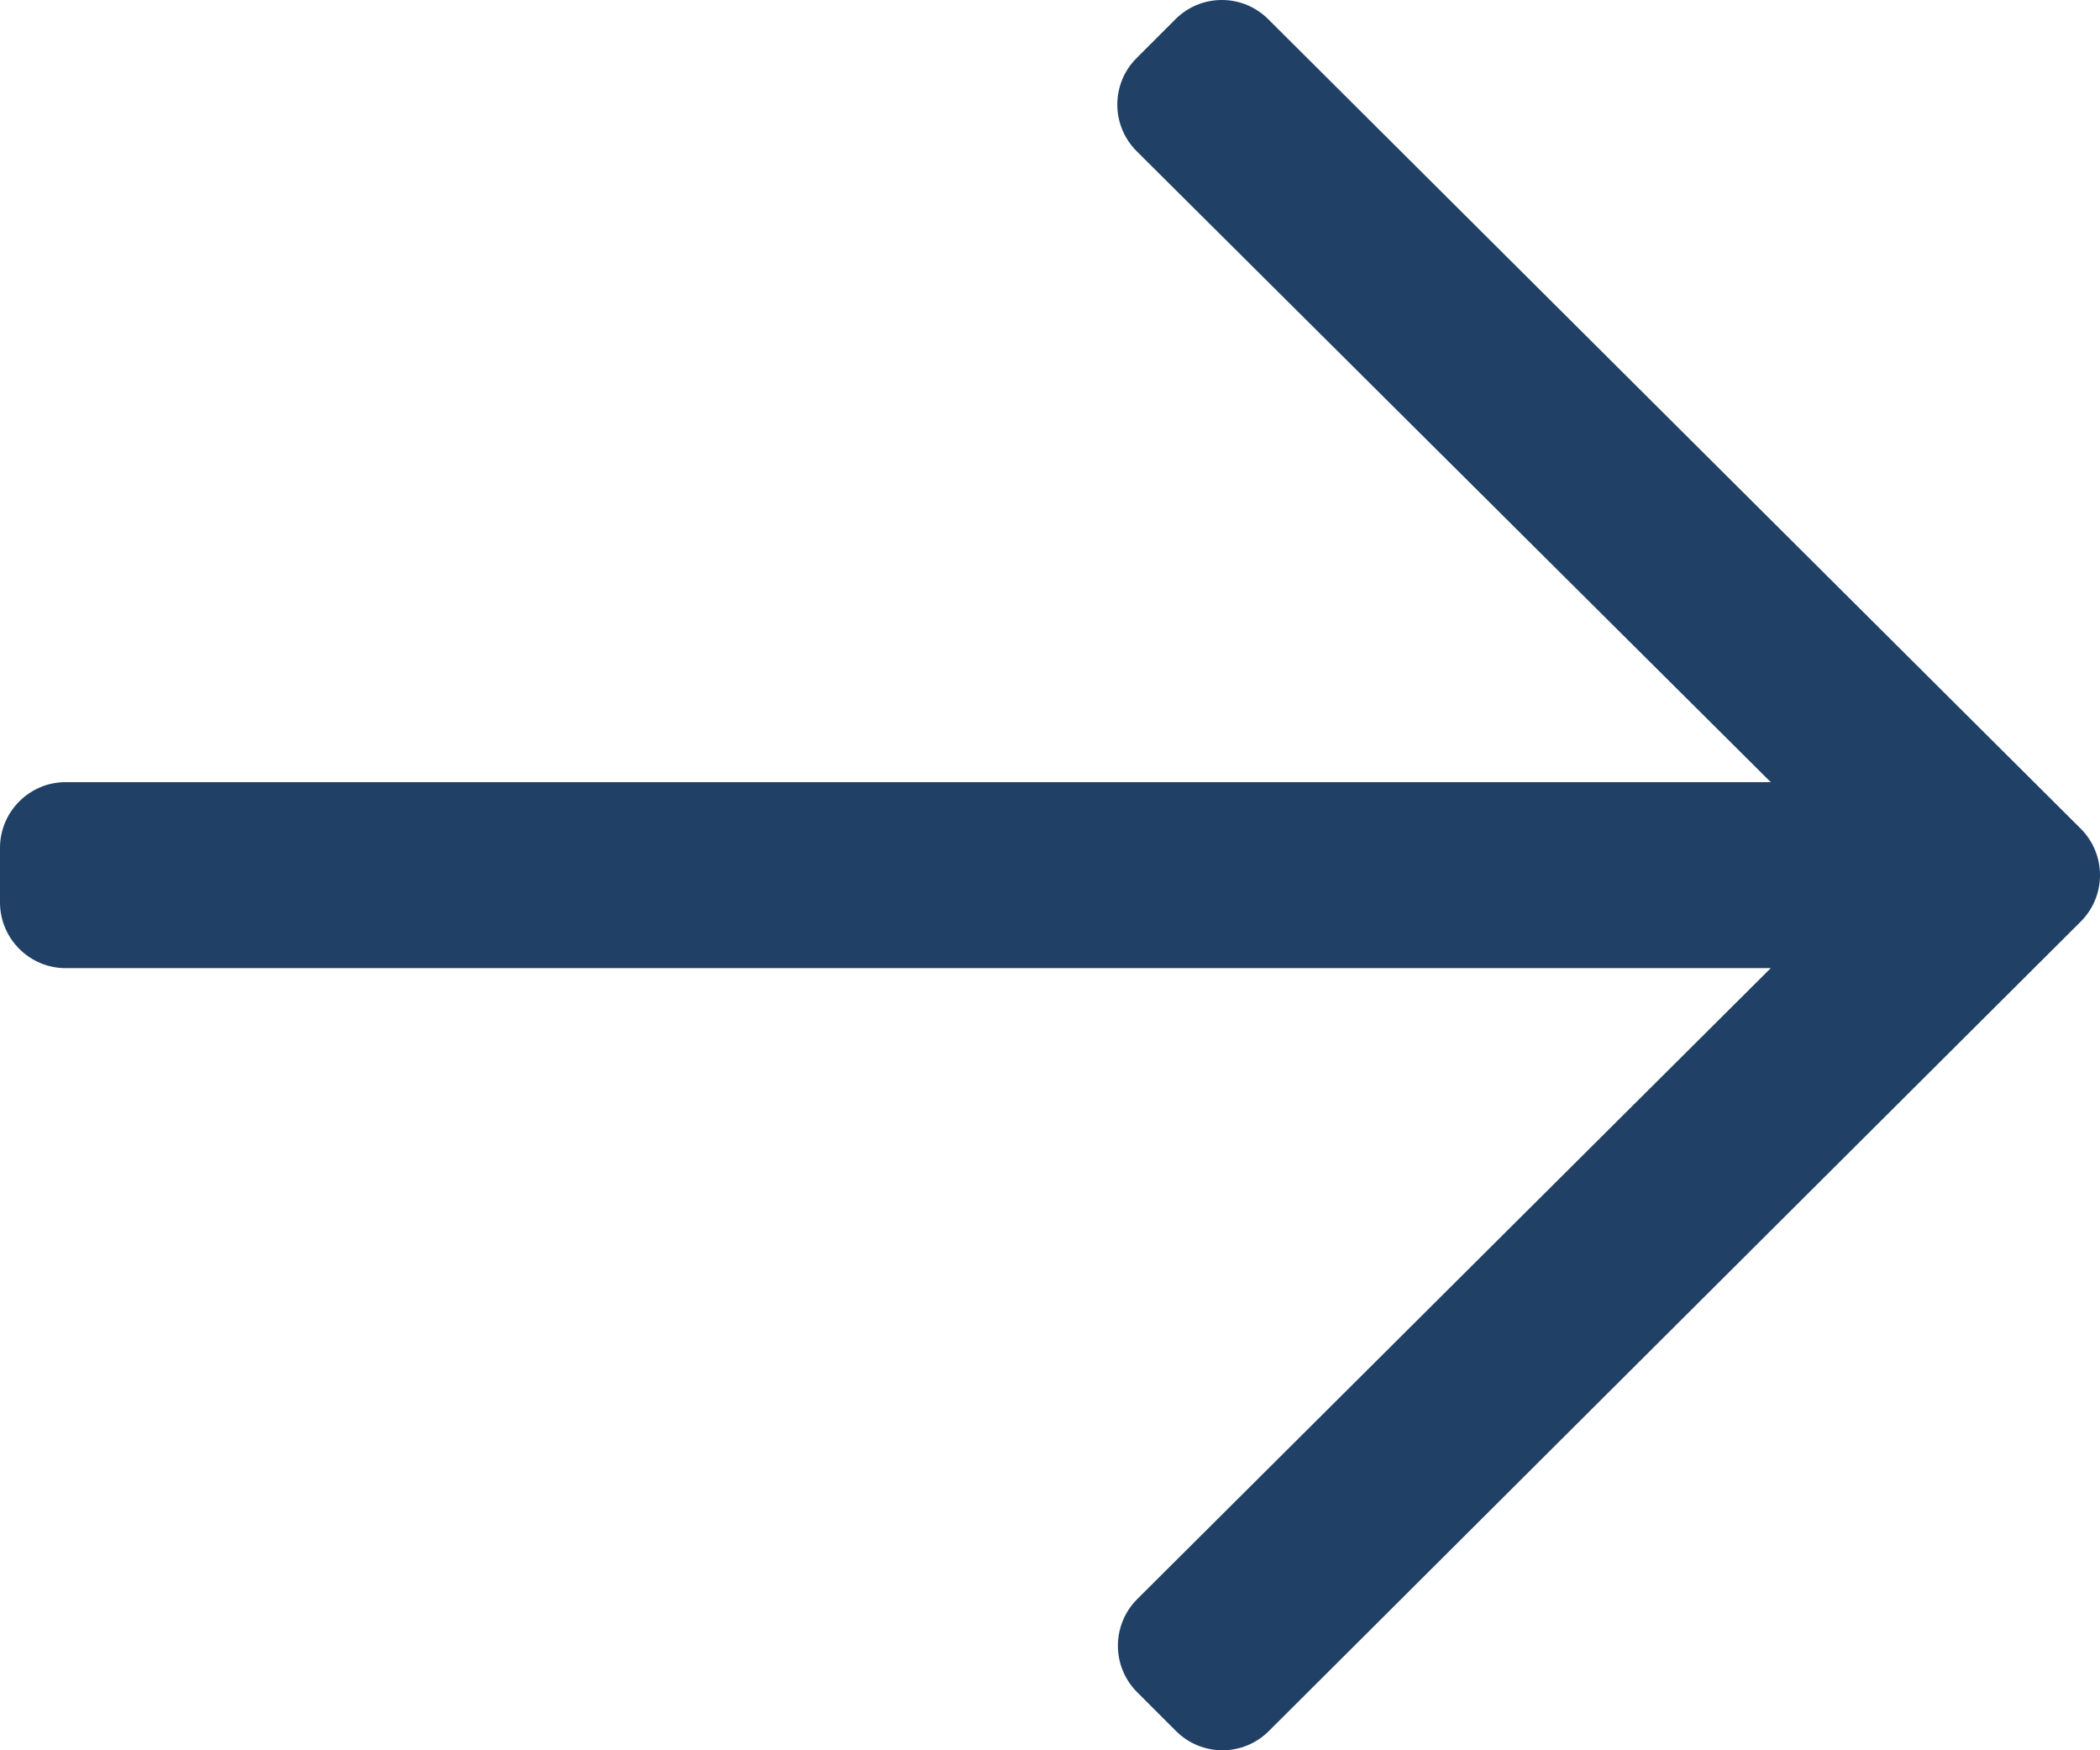 <?xml version="1.0" encoding="UTF-8"?>
<svg width="18px" height="15px" viewBox="0 0 18 15" version="1.1" xmlns="http://www.w3.org/2000/svg" xmlns:xlink="http://www.w3.org/1999/xlink">
    <title>arrow</title>
    <g id="arrow" stroke="none" stroke-width="1" fill="none" fill-rule="evenodd">
        <path d="M10.075,0.165 L9.742,0.498 C9.522,0.718 9.522,1.074 9.742,1.295 L15.178,6.703 L0.562,6.703 C0.253,6.703 0,6.956 0,7.266 L0,7.734 C0,8.044 0.253,8.297 0.562,8.297 L15.178,8.297 L9.747,13.705 C9.527,13.926 9.527,14.282 9.747,14.502 L10.08,14.835 C10.3,15.055 10.656,15.055 10.876,14.835 L17.835,7.898 C18.055,7.678 18.055,7.322 17.835,7.102 L10.871,0.165 C10.651,-0.055 10.295,-0.055 10.075,0.165 Z" fill="#204066" fill-rule="nonzero"></path>
    </g>
</svg>